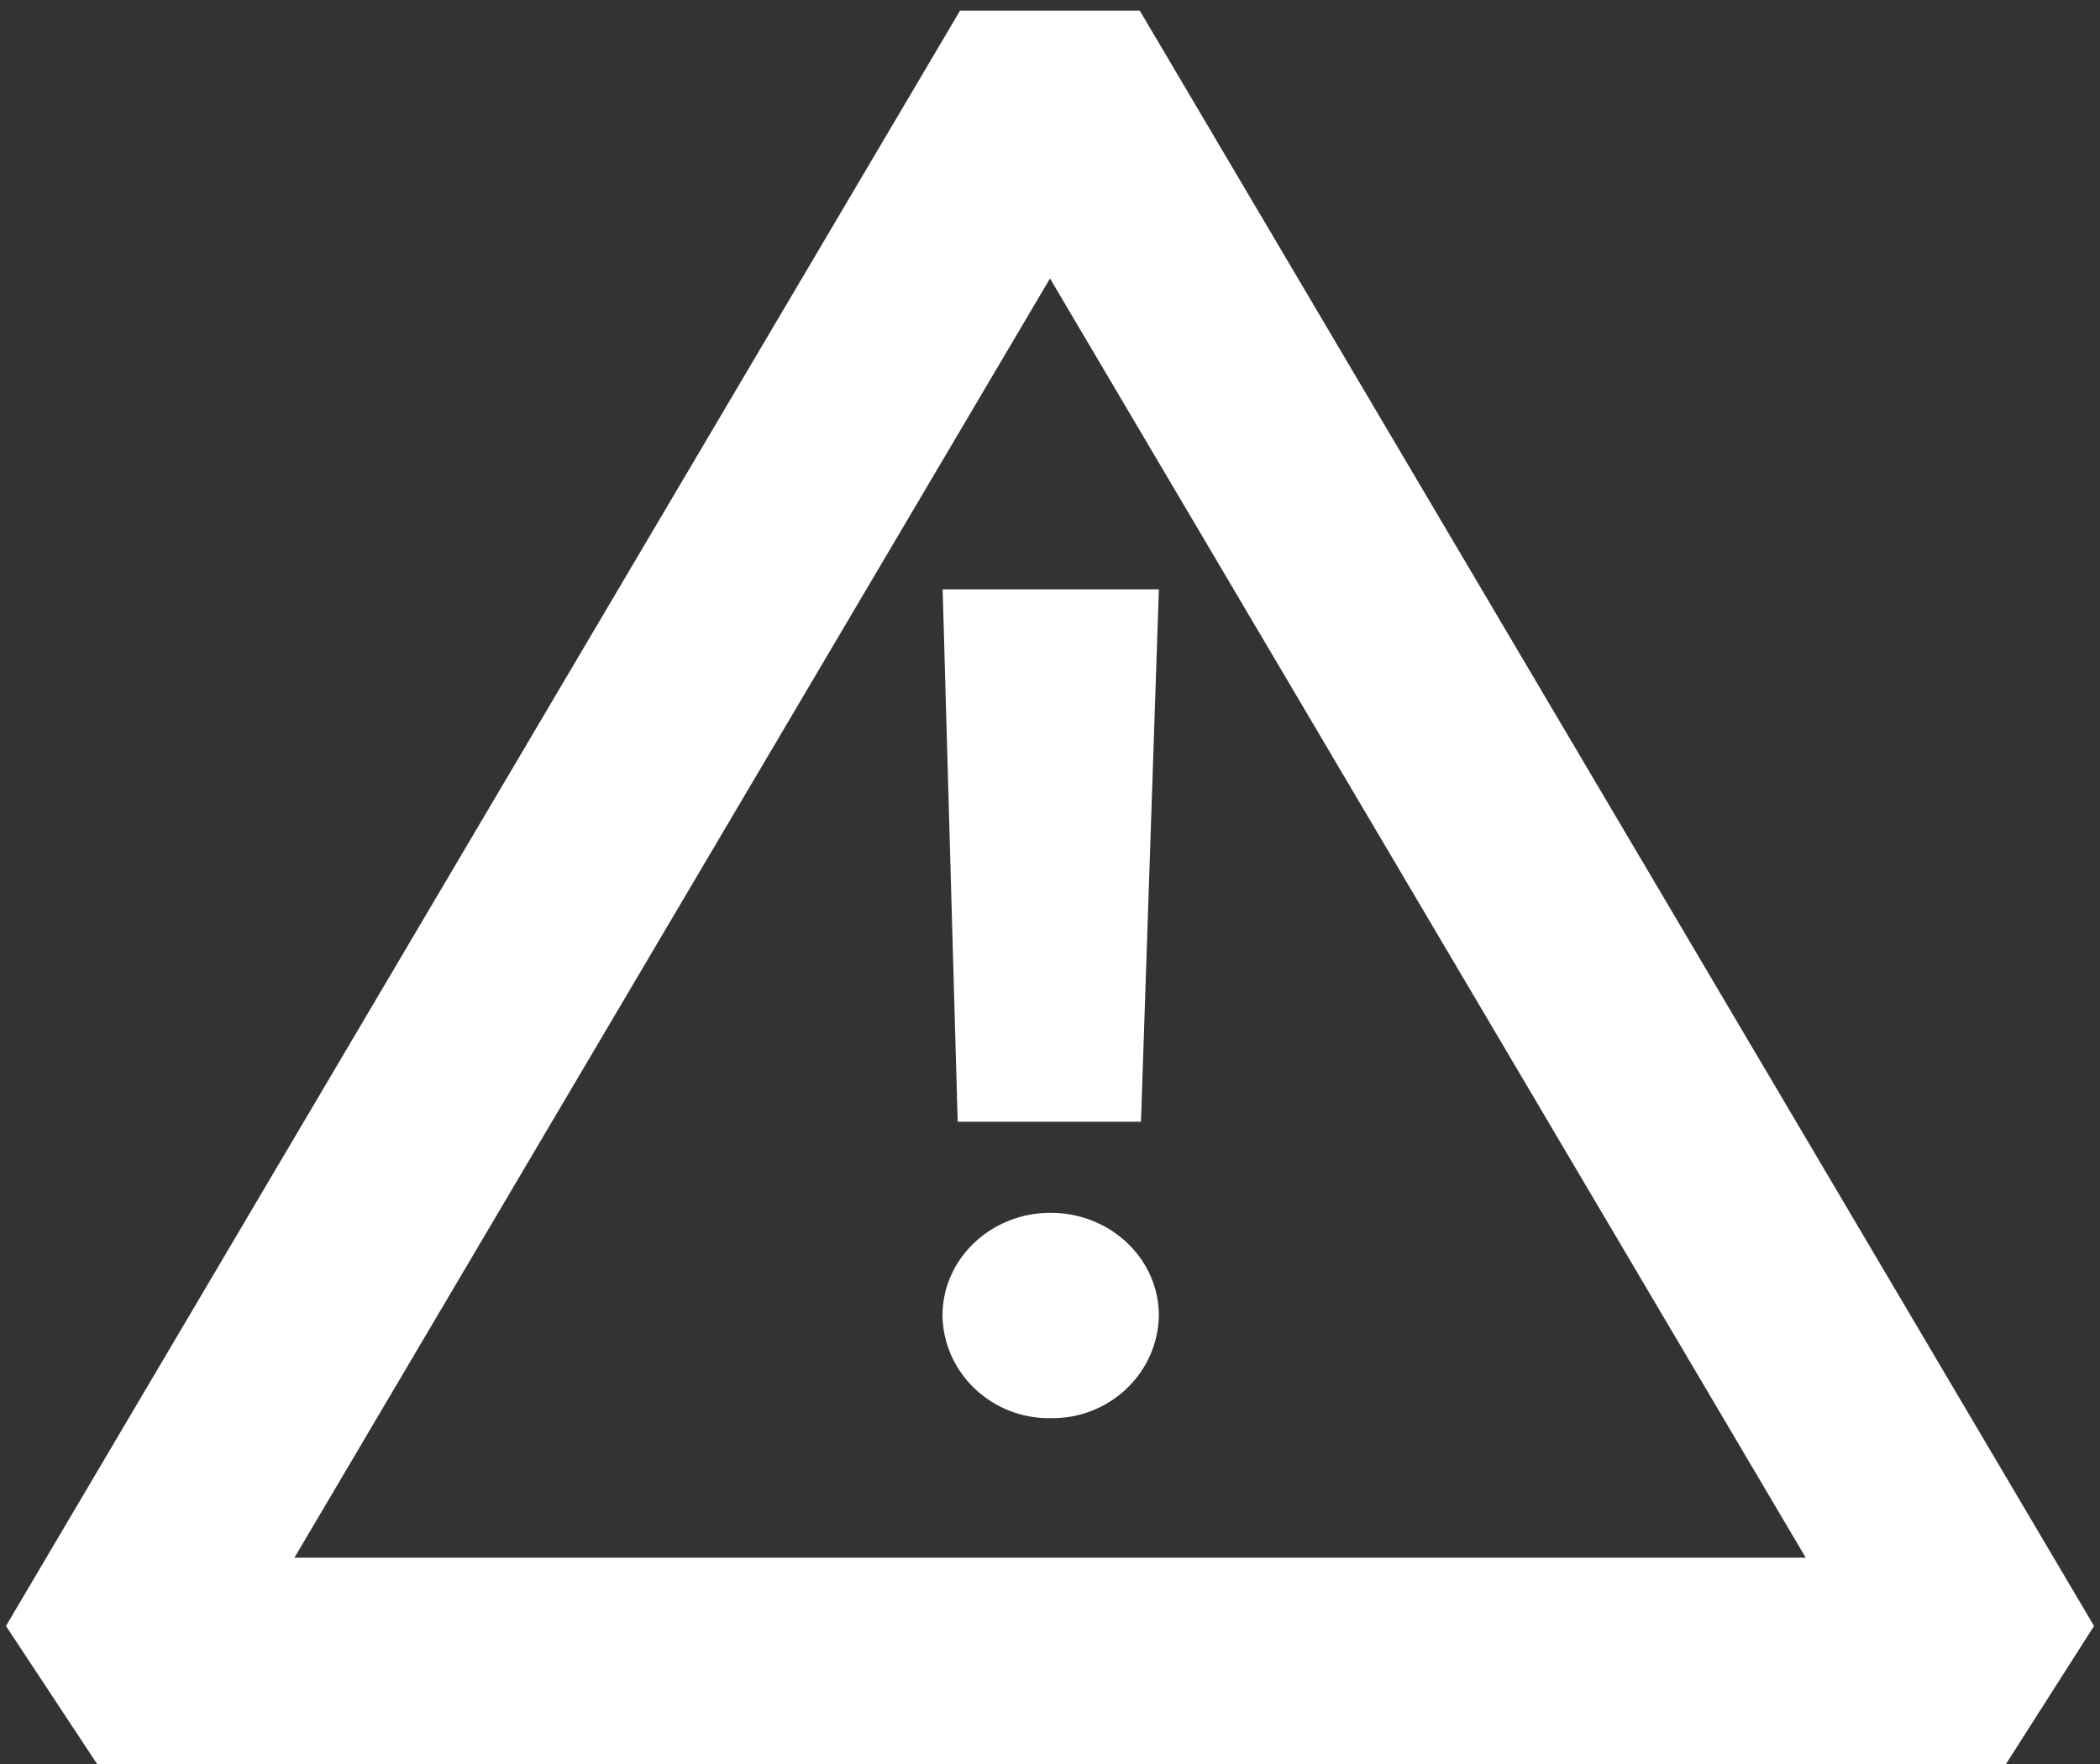 ﻿<?xml version="1.0" encoding="utf-8"?>
<svg version="1.1" xmlns:xlink="http://www.w3.org/1999/xlink" width="25px" height="21px" xmlns="http://www.w3.org/2000/svg">
  <rect width="100%" height="100%" fill="#333333" stroke="none"/>
  <g transform="matrix(1 0 0 1 -1338 -160 )">
    <path d="M 11.429 0.127  L 13.569 0.127  L 24.929 19.357  L 23.881 21  L 1.156 21  L 0.071 19.357  L 11.429 0.127  Z M 21.497 18.544  L 12.5 3.315  L 3.505 18.544  L 21.497 18.544  Z M 11.22 15.661  C 11.22 14.985  11.797 14.438  12.507 14.438  C 13.219 14.438  13.796 14.985  13.796 15.661  C 13.784 16.347  13.208 16.894  12.507 16.883  C 11.807 16.893  11.231 16.346  11.22 15.661  Z M 11.222 7.016  L 13.796 7.016  L 13.583 13.354  L 11.401 13.354  L 11.222 7.016  Z " fill-rule="nonzero" fill="#ffffff" stroke="none" transform="matrix(1 0 0 1 1338 160 )" />
  </g>
</svg>